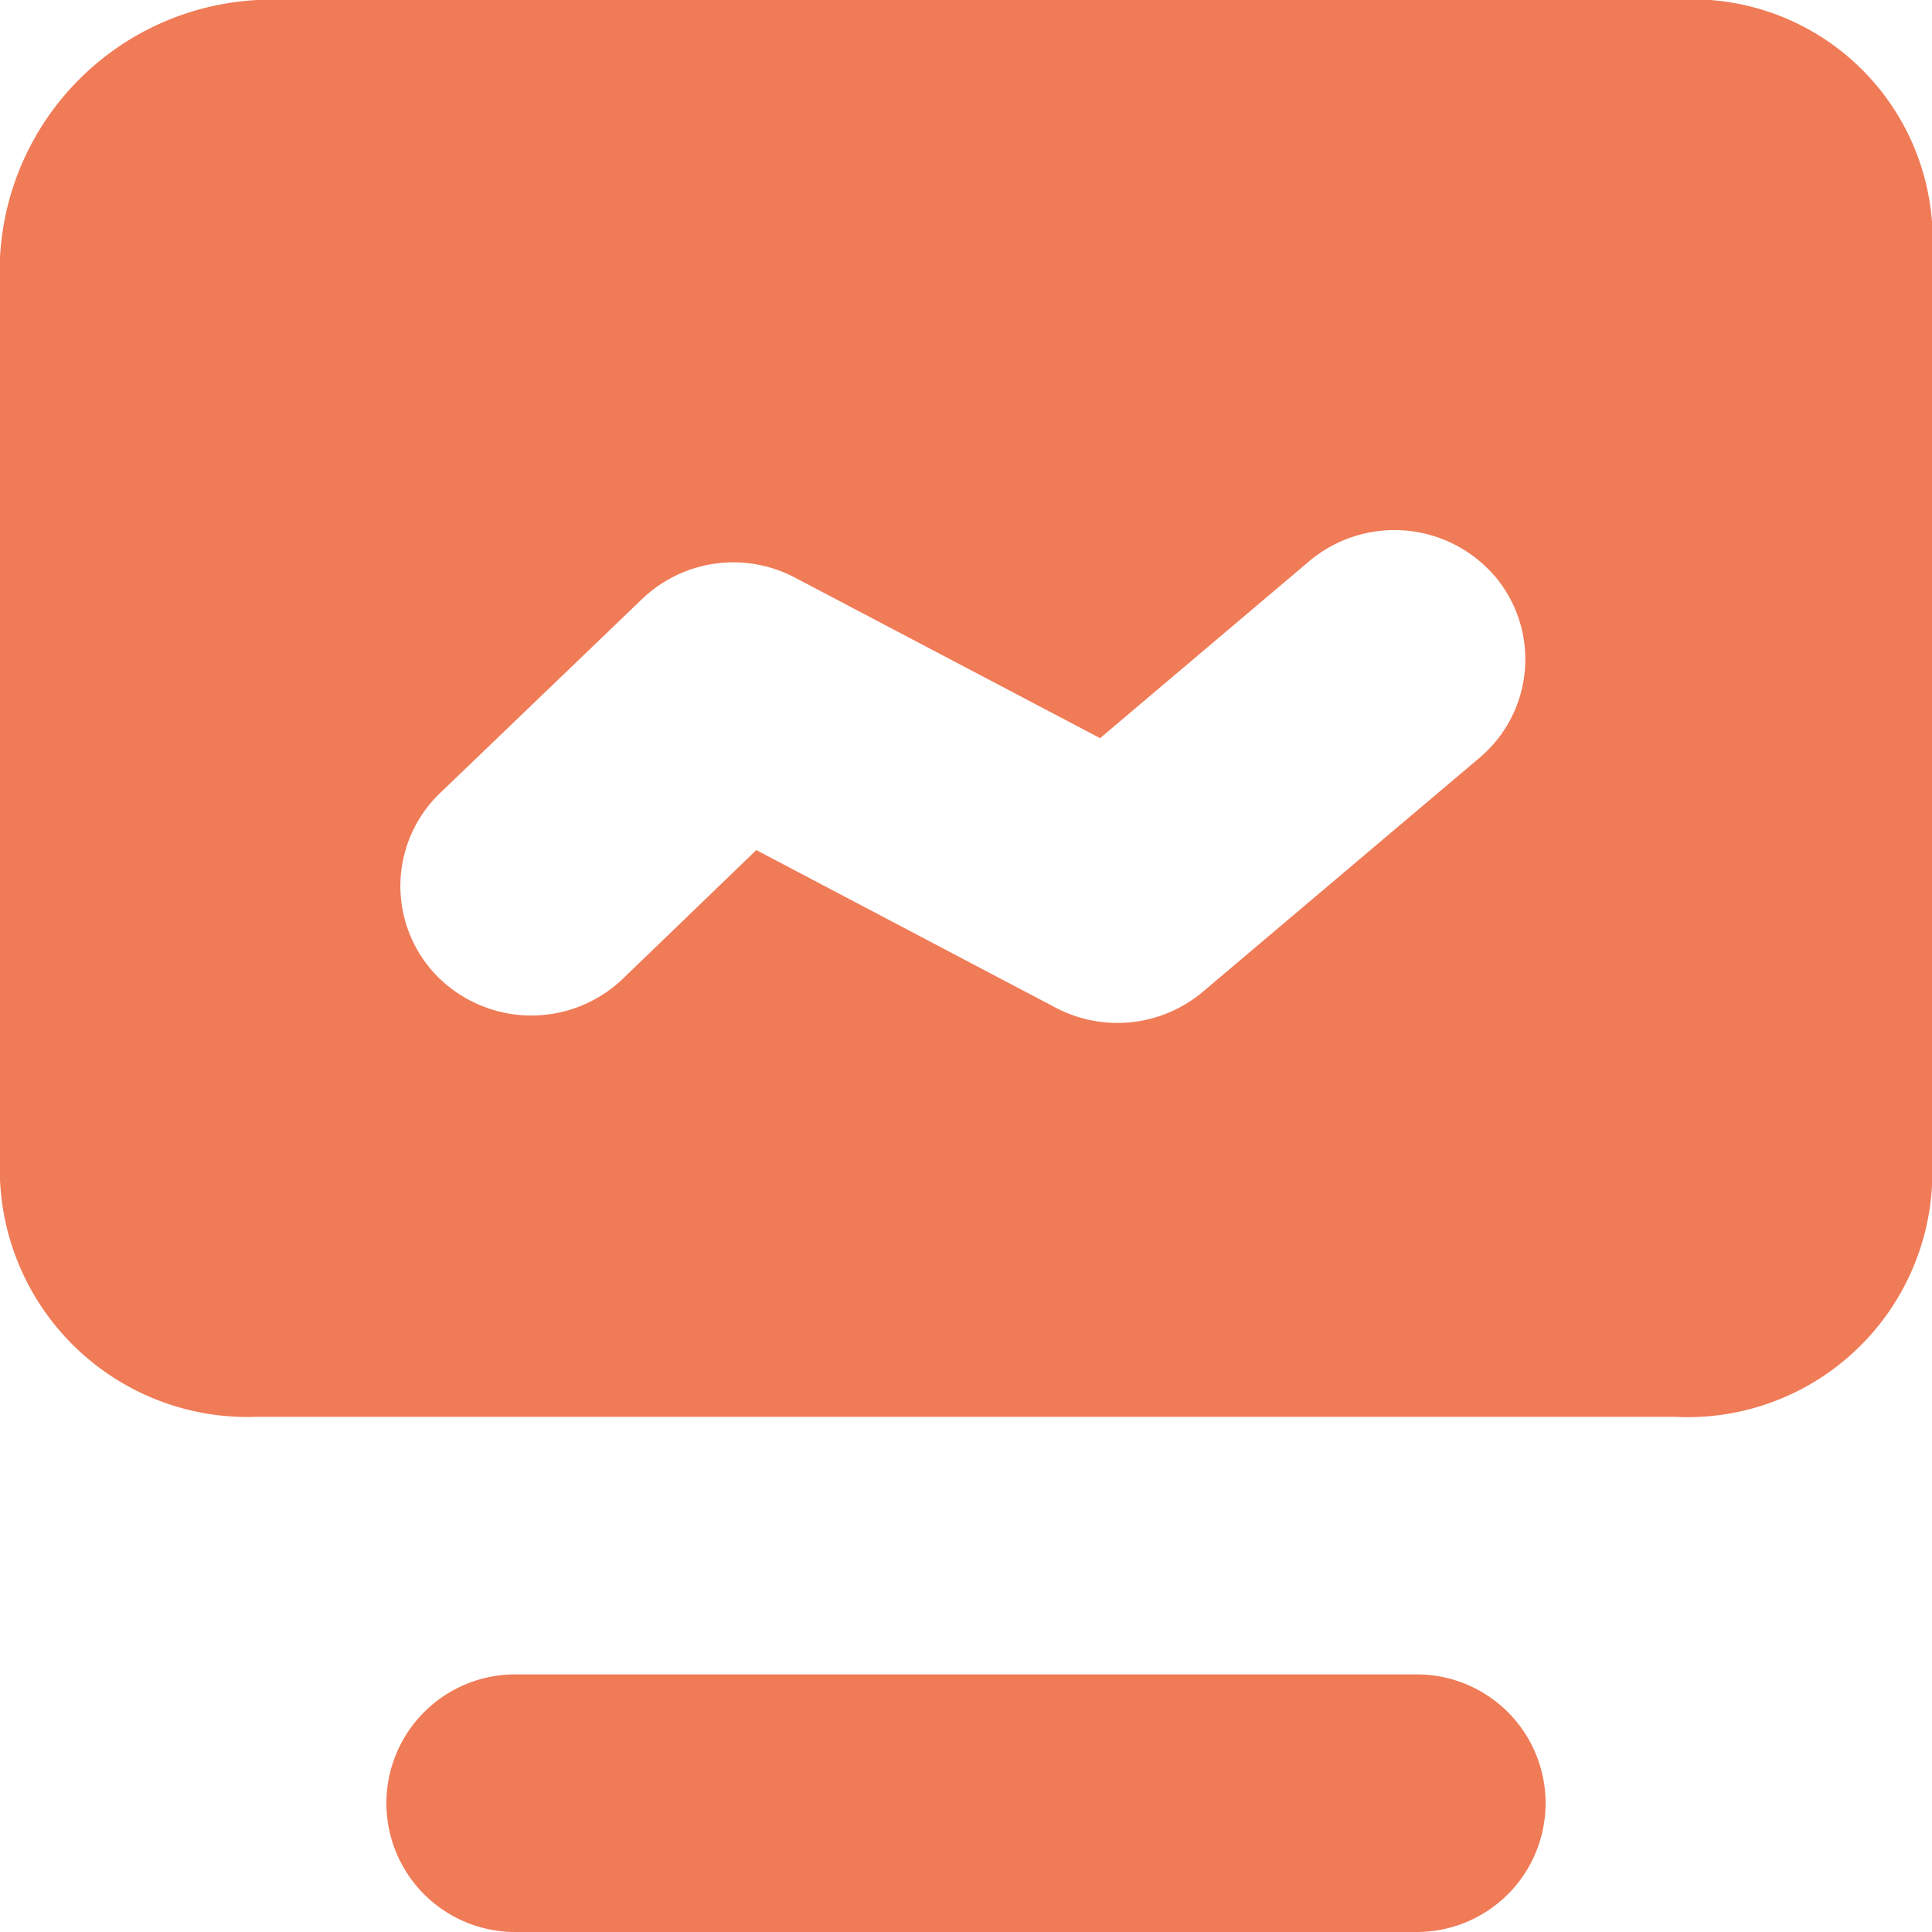 <svg xmlns="http://www.w3.org/2000/svg" width="15" height="15" viewBox="0 0 15 15">
<defs>
    <style>
      .cls-1 {
        fill: #f07b57;
        fill-rule: evenodd;
      }
    </style>
  </defs>
  <path id="yq_sel" class="cls-1" d="M40,361H29a1.924,1.924,0,0,1-2-2v-7a2.111,2.111,0,0,1,2-2H40a1.867,1.867,0,0,1,2,2v7A1.9,1.9,0,0,1,40,361Zm-1.4-6.533a1.027,1.027,0,0,0-1.435-.11l-1.624,1.374-2.368-1.246a1.024,1.024,0,0,0-1.189.167l-1.569,1.507a1,1,0,0,0-.02,1.421,1.028,1.028,0,0,0,1.44.02l1.037-1,2.325,1.224a1.03,1.03,0,0,0,1.141-.123l2.152-1.82A1,1,0,0,0,38.6,354.466ZM31,363h7a1,1,0,0,1,0,2H31A1,1,0,1,1,31,363Z" transform="translate(-27 -350)"/>
</svg>
